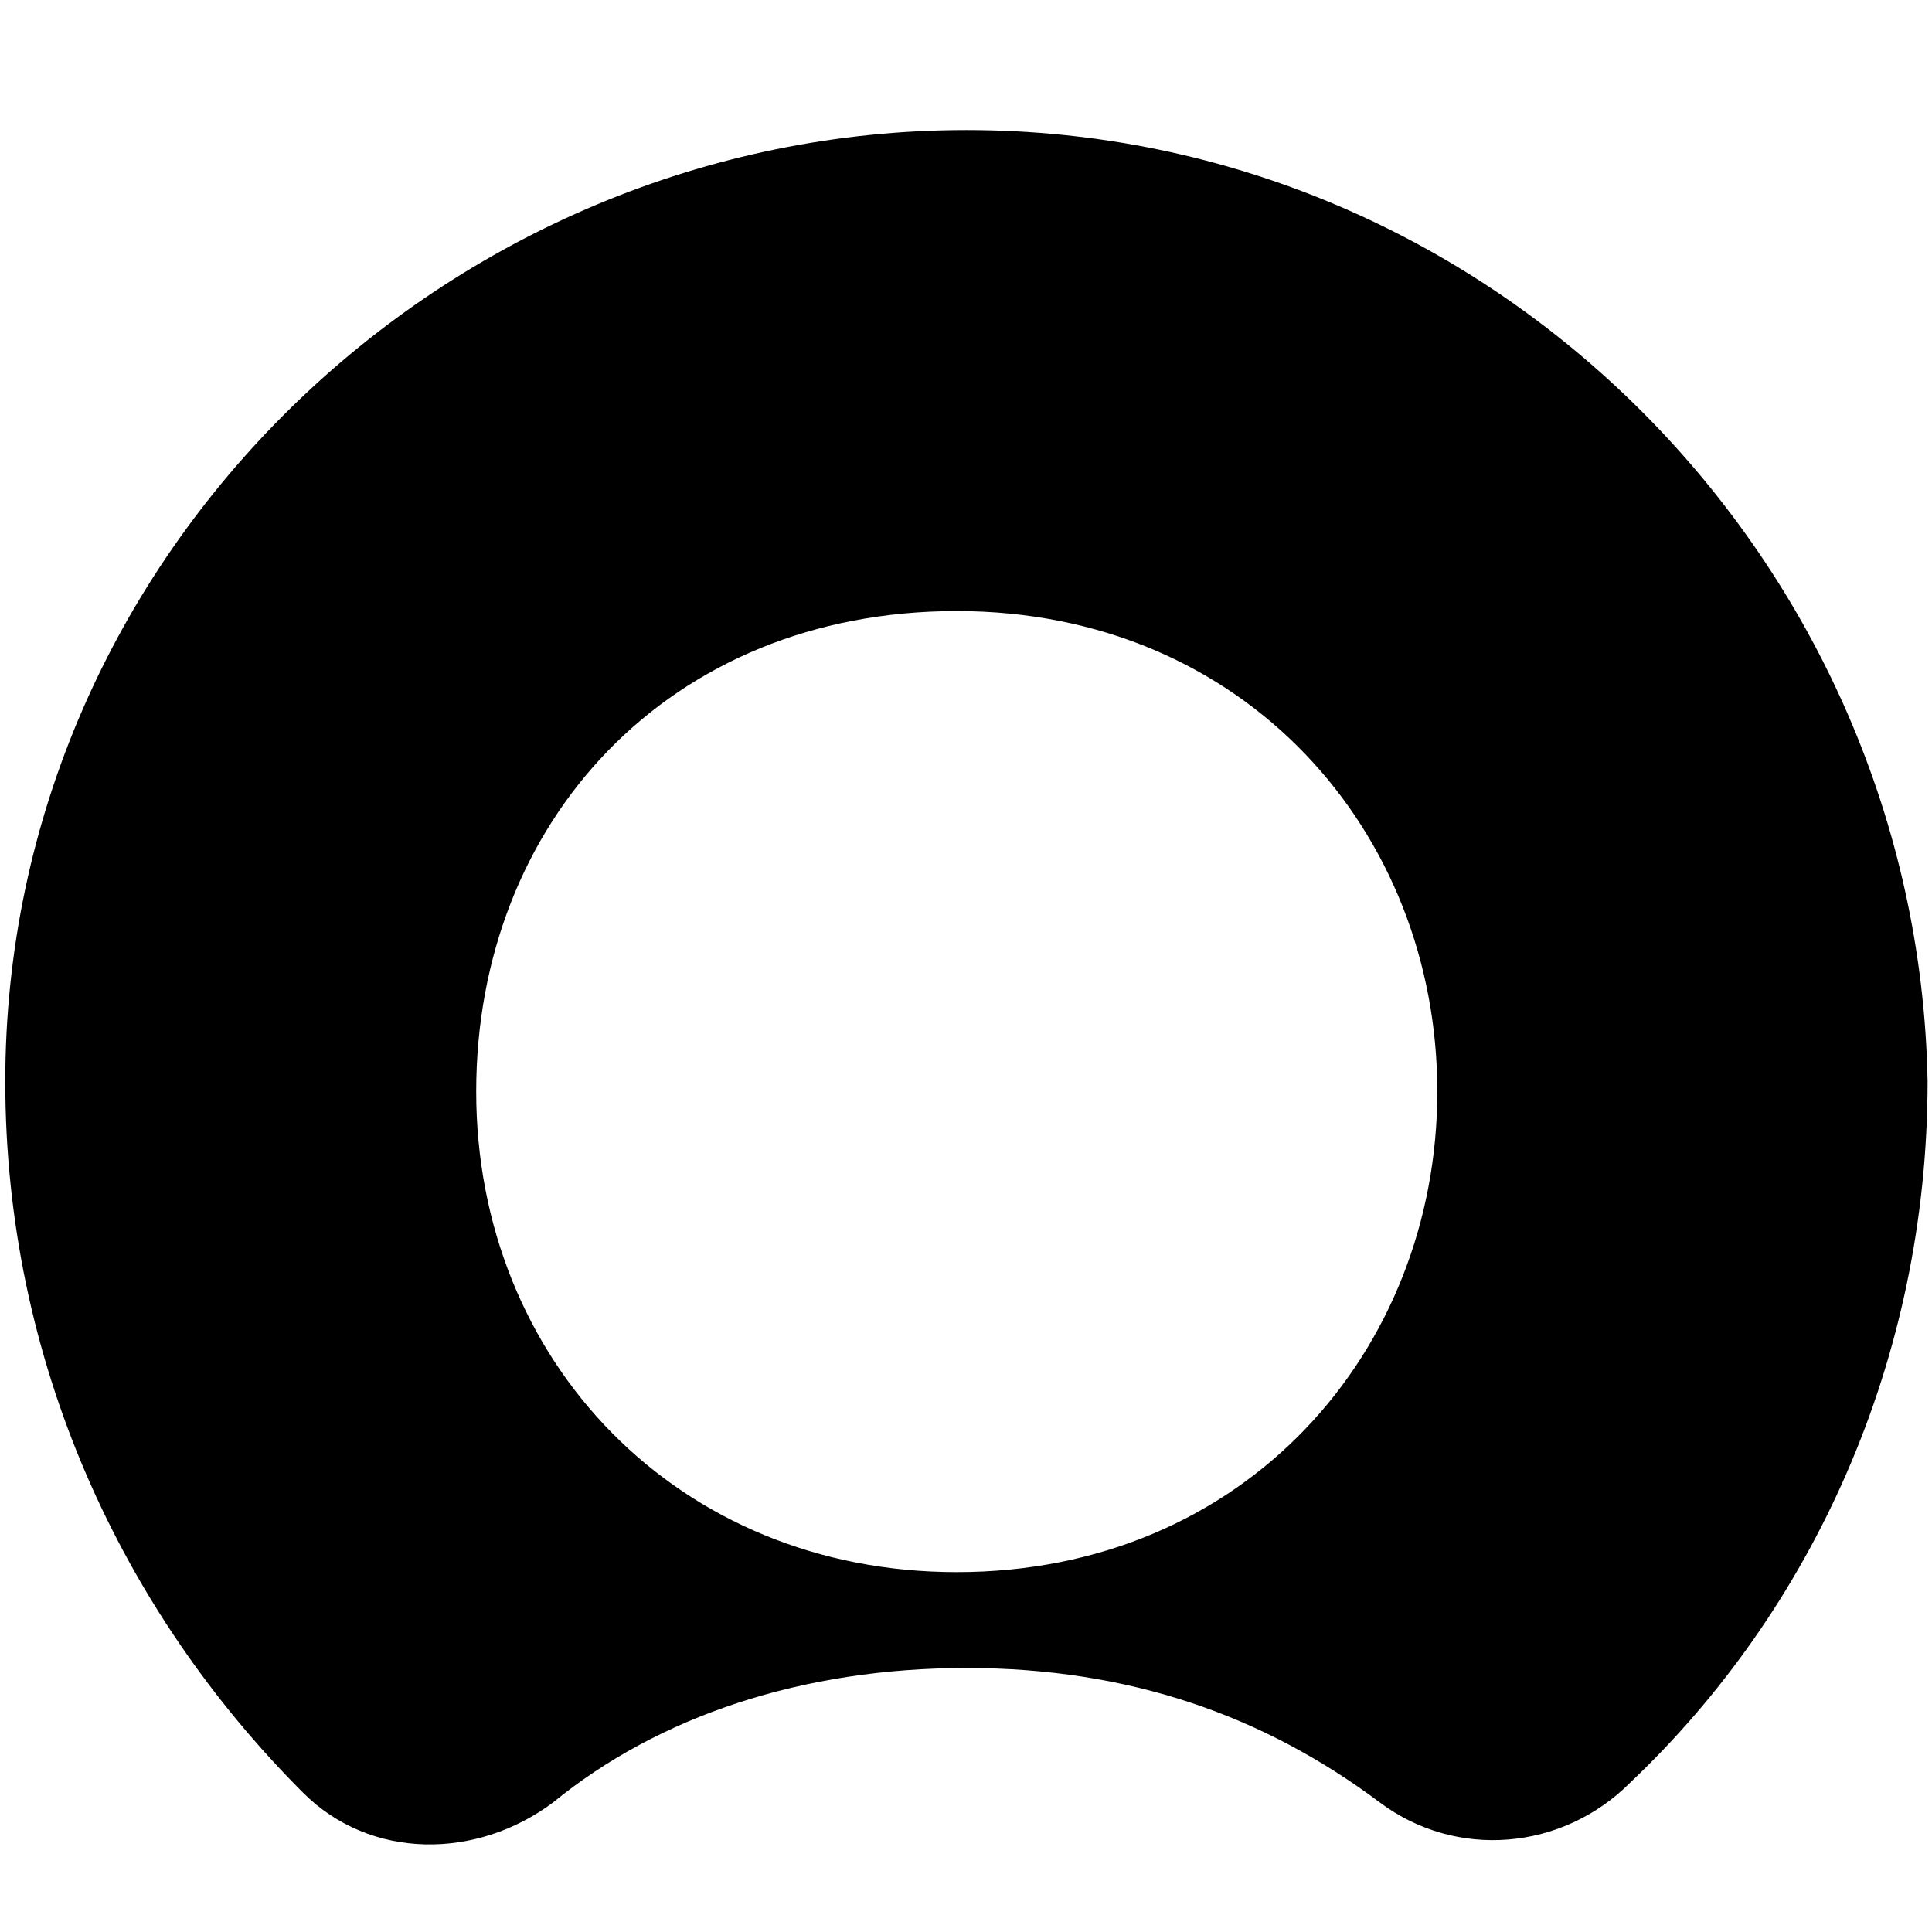 <?xml version="1.0" encoding="UTF-8"?> <svg xmlns="http://www.w3.org/2000/svg" xmlns:xlink="http://www.w3.org/1999/xlink" width="60pt" height="60pt" viewBox="0 0 60 60" version="1.1"><g id="surface1"><path style=" stroke:none;fill-rule:evenodd;fill:rgb(0%,0%,0%);fill-opacity:1;" d="M 30.012 4.039 C 13.887 4.039 0.164 17.176 0.164 33.586 C 0.164 42.25 3.75 50.012 9.414 55.676 C 11.5 57.762 14.789 57.762 17.176 55.977 C 20.461 53.289 24.938 51.801 30.012 51.801 C 35.086 51.801 39.262 53.289 42.852 55.977 C 45.238 57.762 48.523 57.461 50.613 55.375 C 56.289 50 59.863 42.238 59.863 33.574 C 59.562 17.477 46.426 4.039 30.012 4.039 M 29.711 48.824 C 21.051 48.824 14.789 42.262 14.789 33.898 C 14.789 25.539 20.762 18.977 29.711 18.977 C 38.664 18.977 44.637 25.836 44.637 33.898 C 44.637 41.961 38.664 48.824 29.711 48.824 "></path></g></svg> 